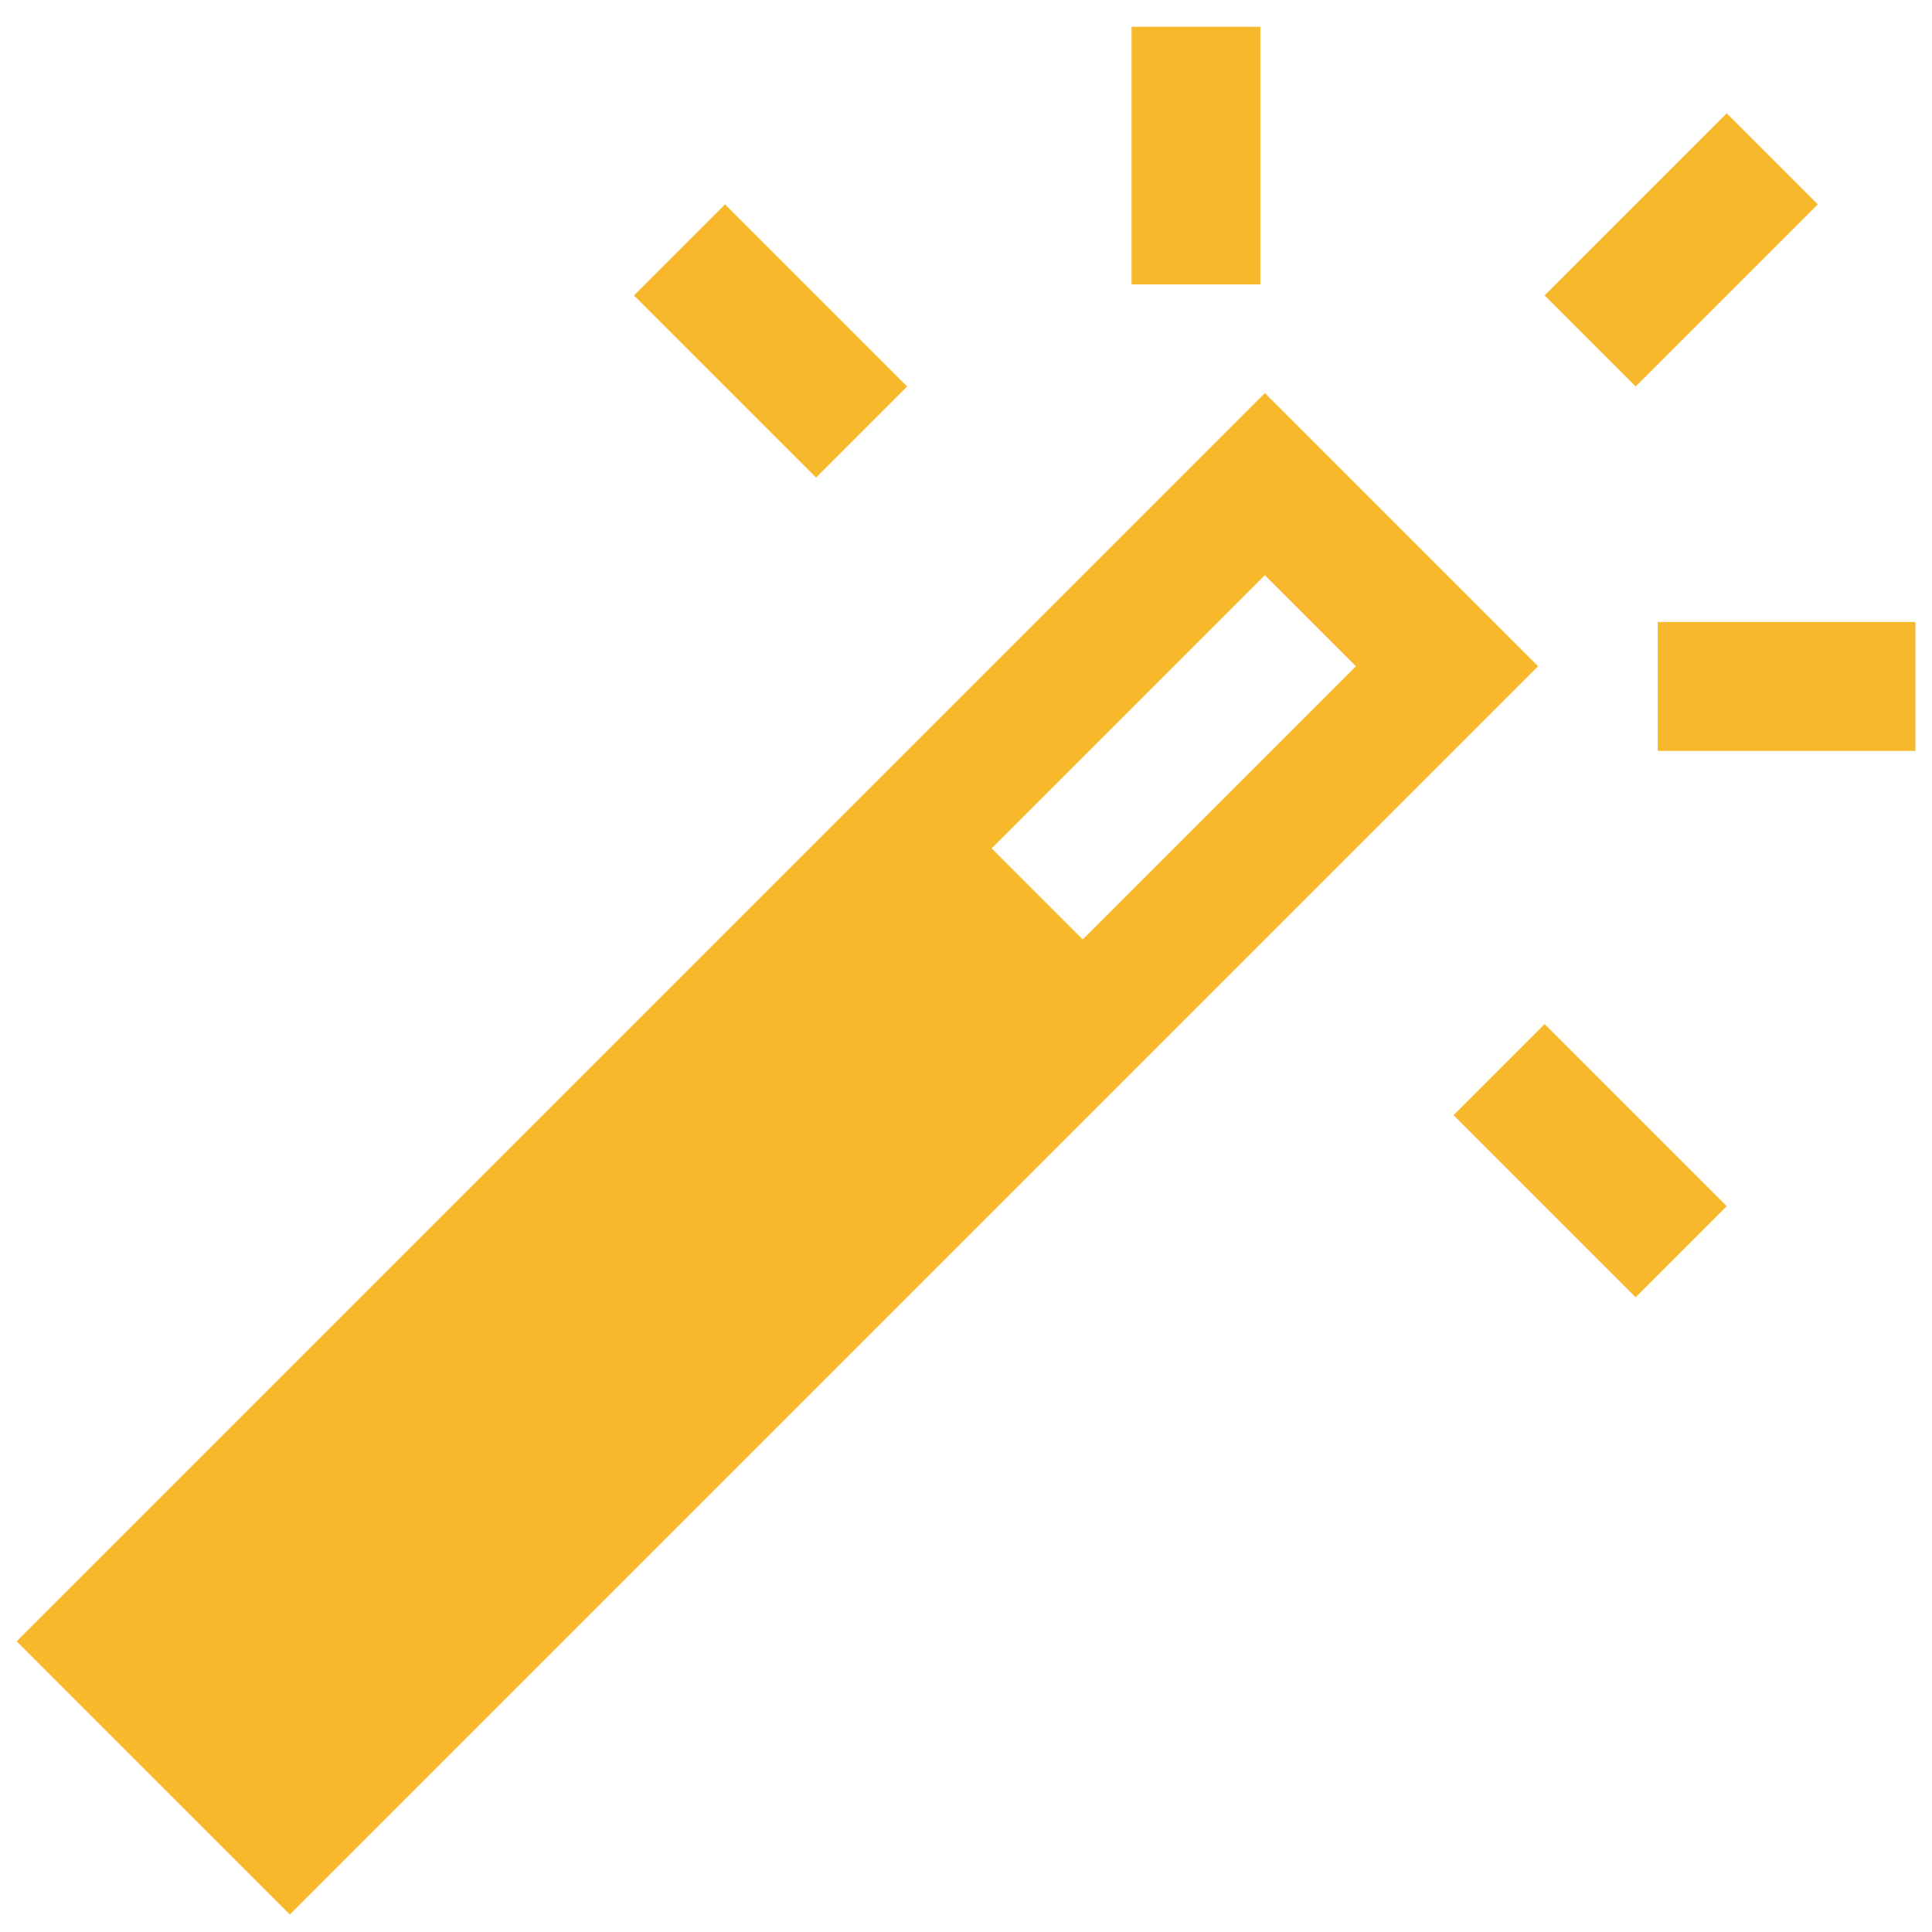 <?xml version="1.0" encoding="UTF-8" standalone="no"?>
<svg width="60px" height="60px" viewBox="0 0 60 60" version="1.1" xmlns="http://www.w3.org/2000/svg" xmlns:xlink="http://www.w3.org/1999/xlink">
    <!-- Generator: Sketch 39.1 (31720) - http://www.bohemiancoding.com/sketch -->
    <title>Group</title>
    <desc>Created with Sketch.</desc>
    <defs></defs>
    <g id="Page-1" stroke="none" stroke-width="1" fill="none" fill-rule="evenodd">
        <g id="Group" transform="translate(0, 0.144)" fill="#F8B82C">
            <rect id="Rectangle-path" transform="translate(49.383, 35.902) rotate(135) translate(-49.383, -35.902) " x="47.383" y="31.903" width="4" height="7.999"></rect>
            <rect id="Rectangle-path" x="51.484" y="19.172" width="8" height="4.004"></rect>
            <rect id="Rectangle-path" transform="translate(52.21, 7.617) rotate(45) translate(-52.21, -7.617) " x="50.21" y="3.617" width="4" height="7.999"></rect>
            <rect id="Rectangle-path" x="35.141" y="0.688" width="4" height="8"></rect>
            <rect id="Rectangle-path" transform="translate(23.93, 10.445) rotate(-45) translate(-23.93, -10.445) " x="21.93" y="6.446" width="4" height="7.999"></rect>
            <path d="M39.281,12.063 L0.516,50.828 L9,59.313 L47.766,20.547 L39.281,12.063 L39.281,12.063 L39.281,12.063 Z M30.797,26.203 L39.281,17.719 L42.109,20.547 L33.625,29.031 L30.797,26.203 L30.797,26.203 L30.797,26.203 Z" id="Shape"></path>
        </g>
    </g>
</svg>